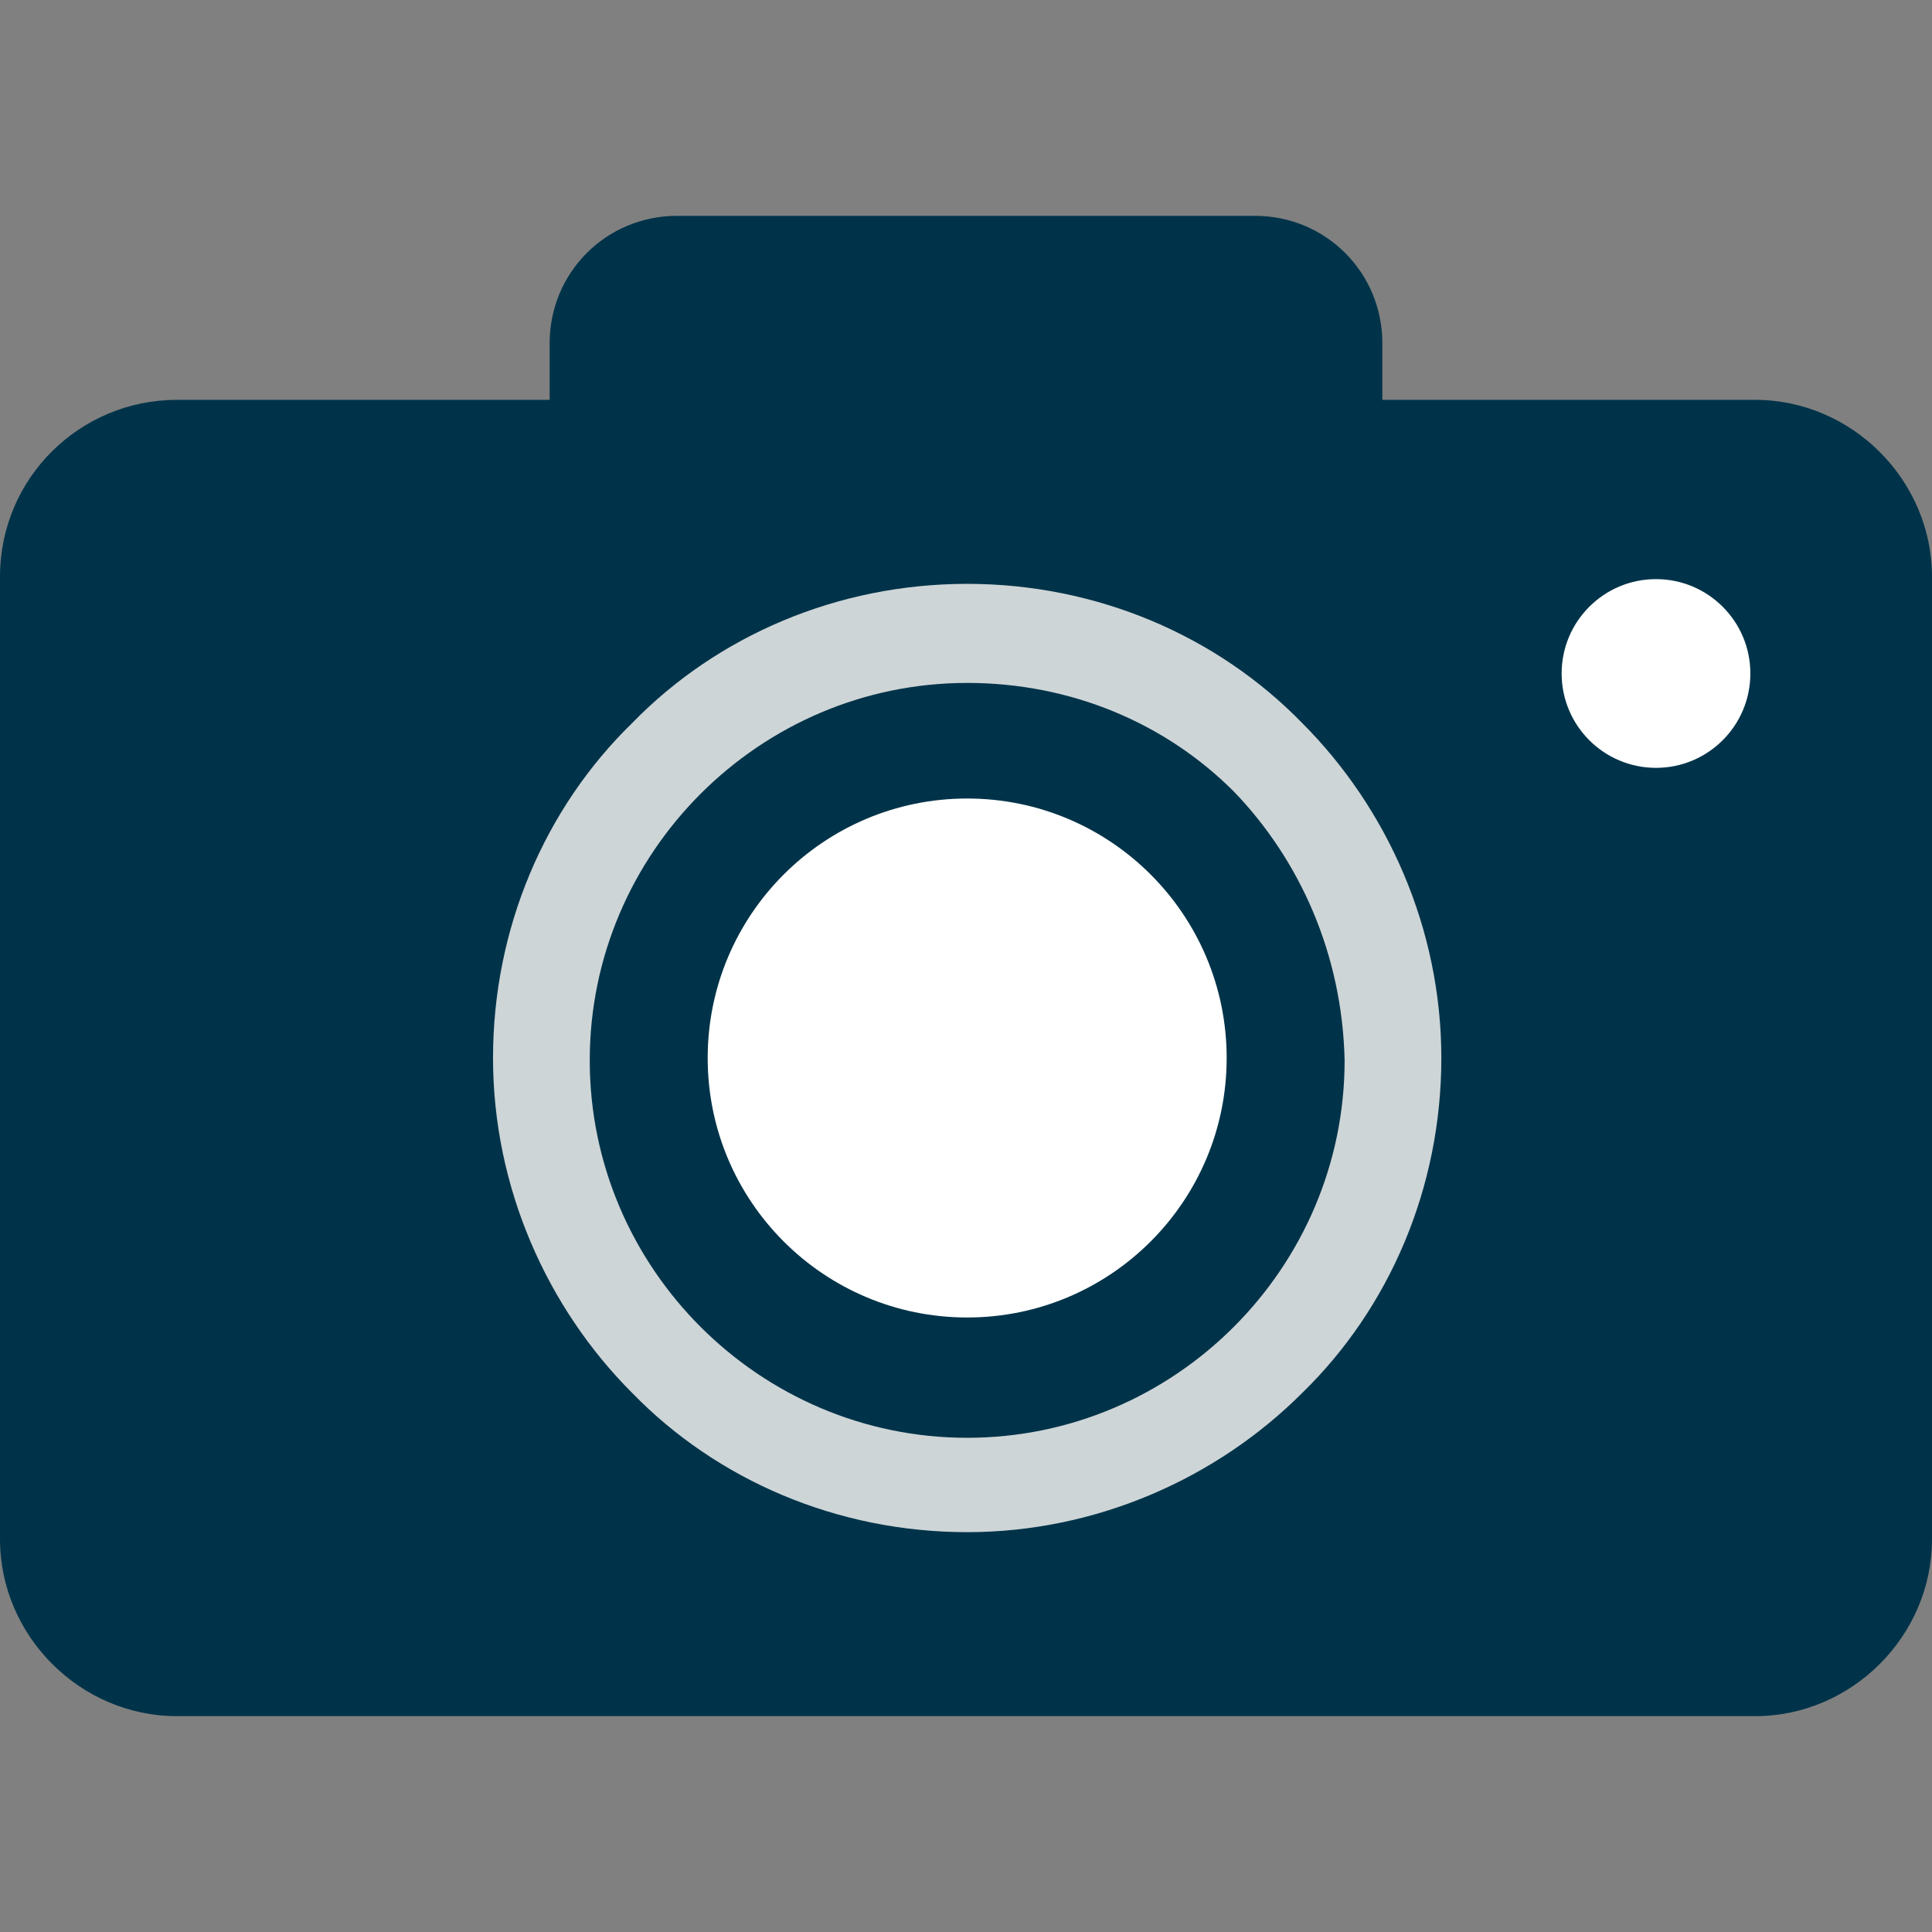 <?xml version="1.0"?>
<svg xmlns="http://www.w3.org/2000/svg" xmlns:xlink="http://www.w3.org/1999/xlink" xmlns:svgjs="http://svgjs.com/svgjs" version="1.1" width="512" height="512" x="0" y="0" viewBox="0 0 327.6 327.6" style="enable-background:new 0 0 512 512" xml:space="preserve" class=""><rect x="0" y="0" width="327.6" height="327.6" fill="#808080" stroke="none"/><g>
<path xmlns="http://www.w3.org/2000/svg" style="" d="M30,67.8h63.2v-9.6c0-12,9.6-21.6,21.6-21.6h98c12,0,21.6,9.6,21.6,21.6v9.6h63.2  c16.4,0,30,13.6,30,30V261c0,16.4-13.6,30-30,30H30c-16.4,0-30-13.6-30-30V97.8C0,81,13.6,67.8,30,67.8z" fill="#003349" data-original="#4a566e" class=""/>
<path xmlns="http://www.w3.org/2000/svg" style="" d="M209.2,134.2c-11.6-11.6-27.6-18.4-45.2-18.4s-33.6,7.2-45.2,18.8c-11.6,11.6-18.8,27.6-18.8,45.2  s7.2,33.6,18.8,45.2s27.6,18.8,45.2,18.8s33.6-7.2,45.2-18.8c11.6-11.6,18.8-27.6,18.8-45.2C227.6,161.8,220.4,145.8,209.2,134.2z   M164,99c22,0,42.4,8.8,56.8,23.6c14.4,14.4,23.6,34.8,23.6,56.8s-8.8,42.4-23.6,56.8c-14.4,14.4-34.8,23.6-56.8,23.6  s-42.4-8.8-56.8-23.6c-14.4-14.4-23.6-34.8-23.6-56.8s8.8-42.4,23.6-56.8C121.6,107.8,142,99,164,99z" fill="#ced5d7" data-original="#00b594" class=""/>
<g xmlns="http://www.w3.org/2000/svg">
	<circle style="" cx="280.8" cy="114.2" r="16" fill="#ffffff" data-original="#ffffff" class=""/>
	<circle style="" cx="164" cy="179.4" r="44" fill="#ffffff" data-original="#ffffff" class=""/>
</g>
<g xmlns="http://www.w3.org/2000/svg">
</g>
<g xmlns="http://www.w3.org/2000/svg">
</g>
<g xmlns="http://www.w3.org/2000/svg">
</g>
<g xmlns="http://www.w3.org/2000/svg">
</g>
<g xmlns="http://www.w3.org/2000/svg">
</g>
<g xmlns="http://www.w3.org/2000/svg">
</g>
<g xmlns="http://www.w3.org/2000/svg">
</g>
<g xmlns="http://www.w3.org/2000/svg">
</g>
<g xmlns="http://www.w3.org/2000/svg">
</g>
<g xmlns="http://www.w3.org/2000/svg">
</g>
<g xmlns="http://www.w3.org/2000/svg">
</g>
<g xmlns="http://www.w3.org/2000/svg">
</g>
<g xmlns="http://www.w3.org/2000/svg">
</g>
<g xmlns="http://www.w3.org/2000/svg">
</g>
<g xmlns="http://www.w3.org/2000/svg">
</g>
</g></svg>

